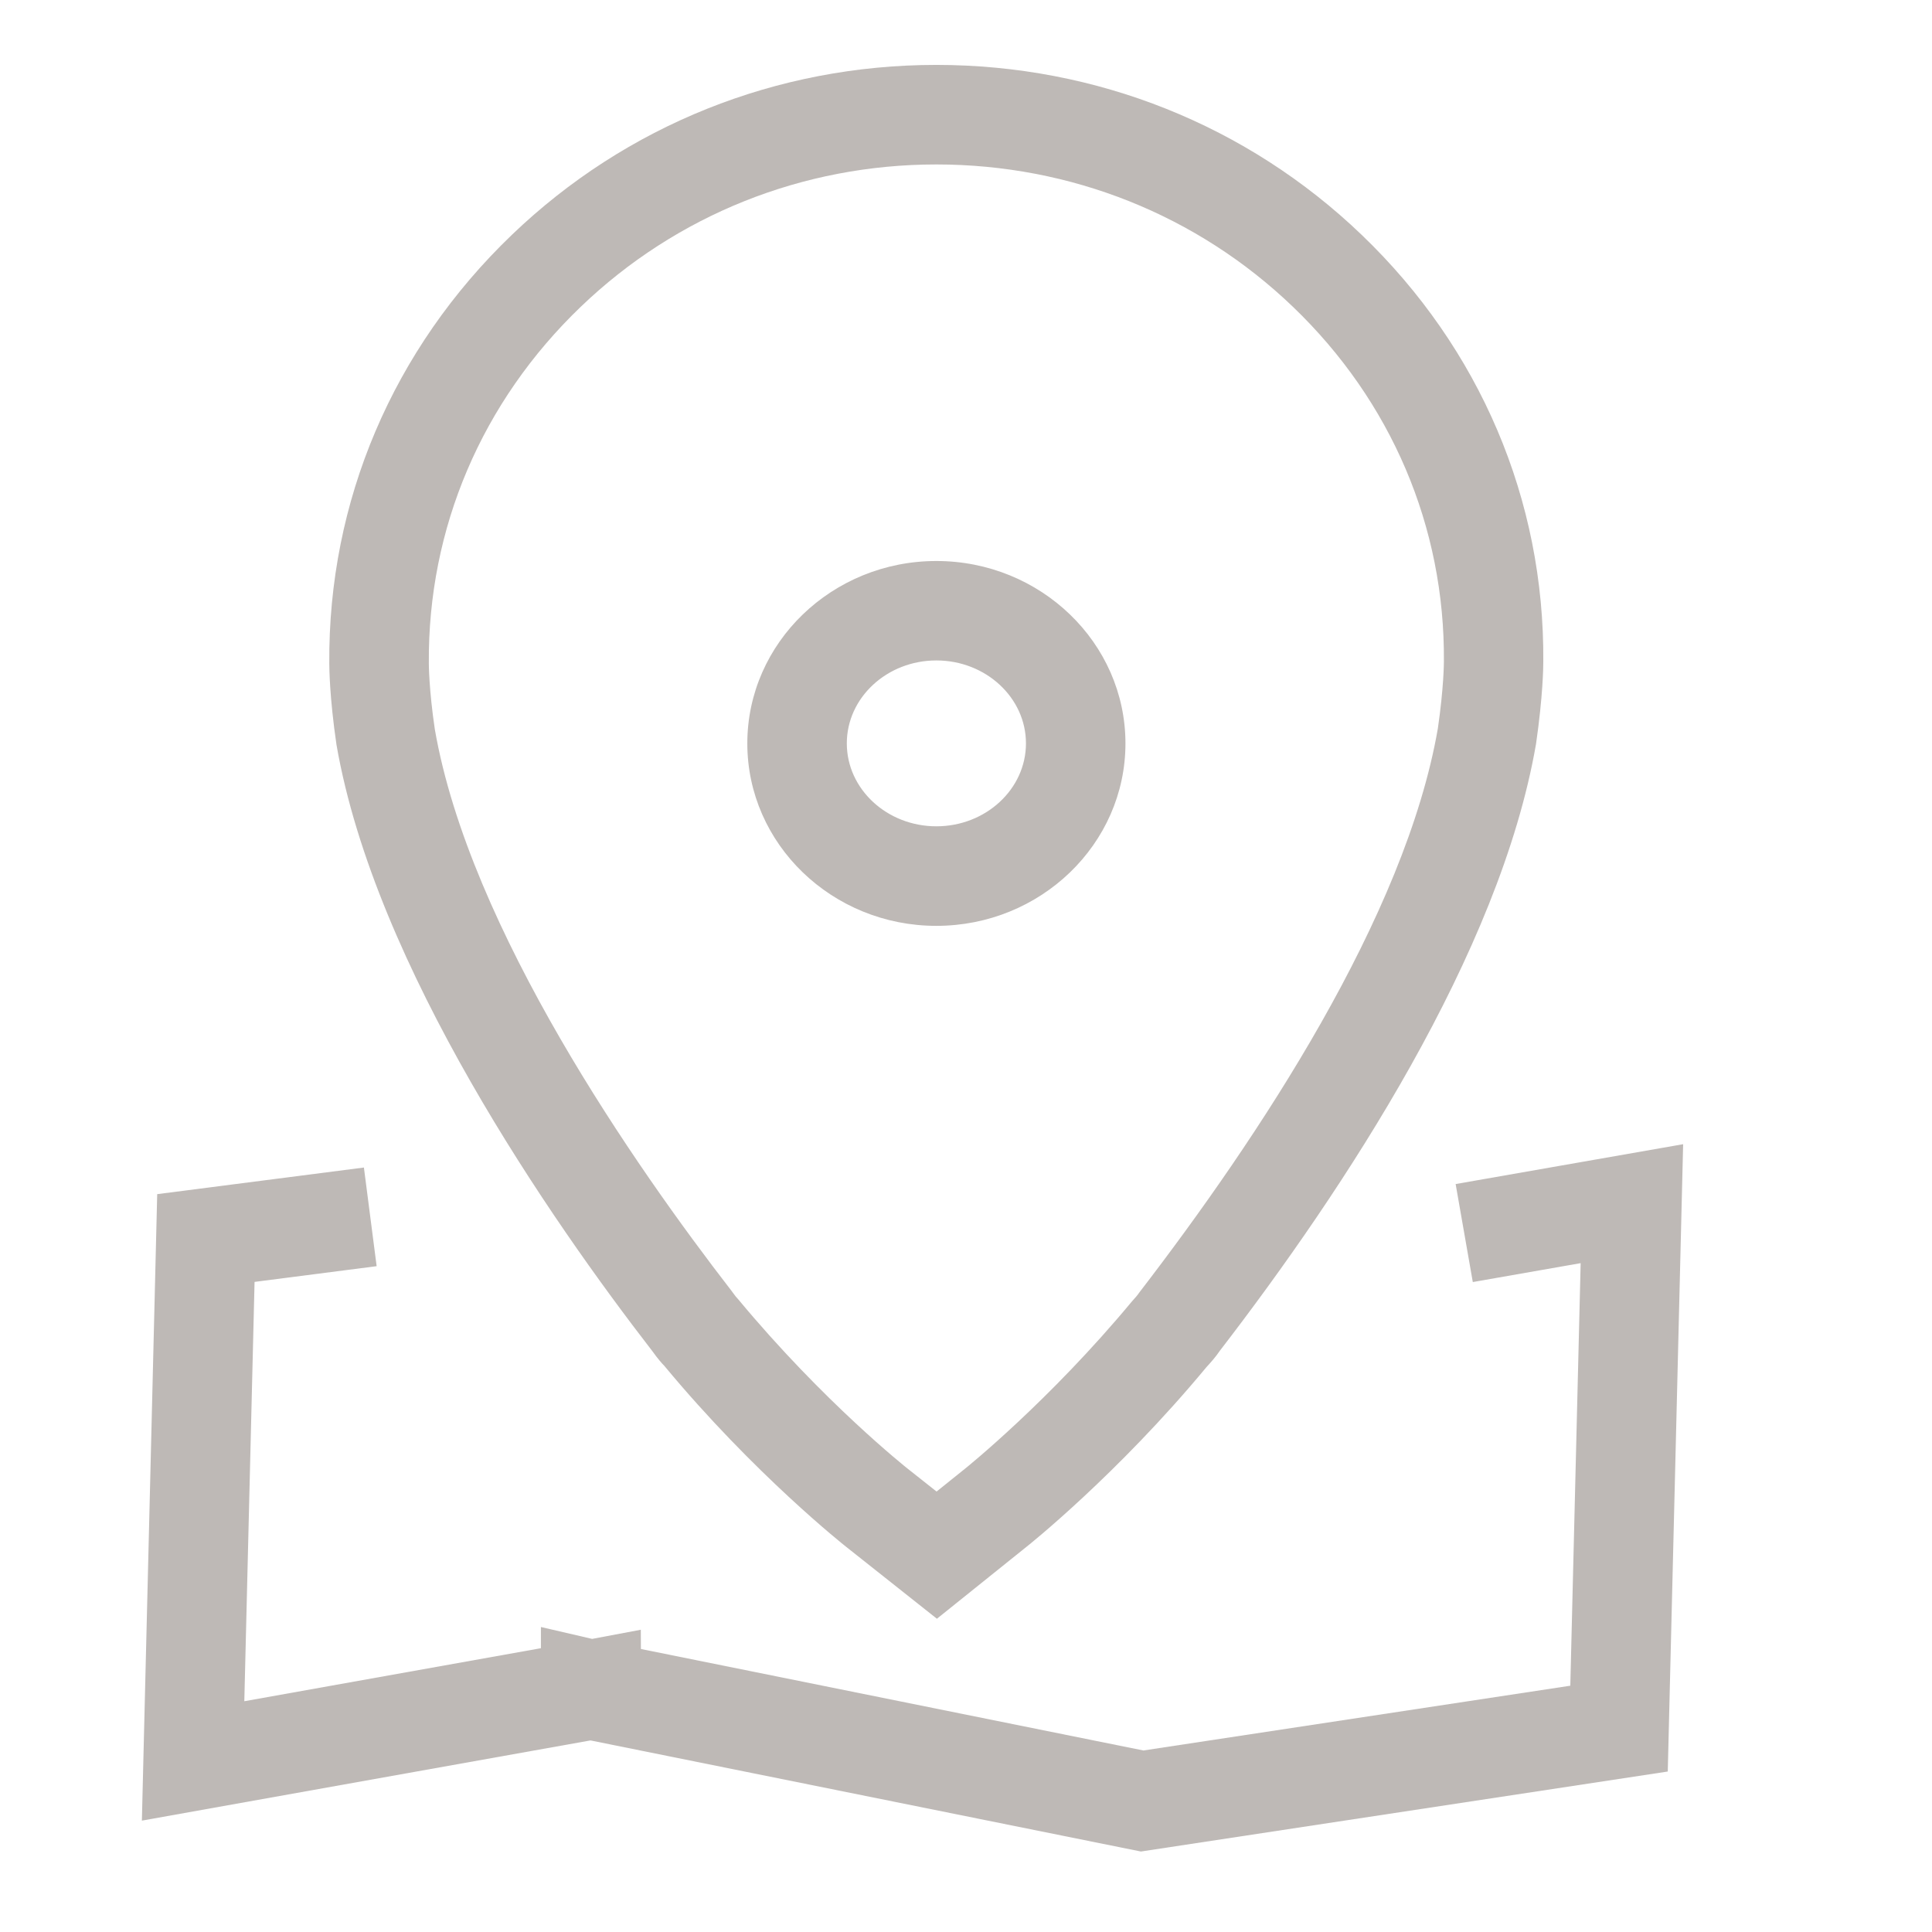 <?xml version="1.0" encoding="utf-8"?>
<!DOCTYPE svg PUBLIC "-//W3C//DTD SVG 1.1//EN" "http://www.w3.org/Graphics/SVG/1.1/DTD/svg11.dtd">
<svg style="width:308px;height:308px;" version="1.1" id="图形" xmlns="http://www.w3.org/2000/svg" xmlns:xlink="http://www.w3.org/1999/xlink" x="0px" y="0px" width="1073px" height="1024px" viewBox="0 0 1073 1024" enable-background="new 0 0 1073 1024" xml:space="preserve">
  <path class="svgpath" data-index="path_0" fill="#BEB9B6" d="M633.652 1003.803l-305.553-61.669L327.85 942.162l-0.083-0.028L78.799 986.645 87.309 638.708l114.8-14.782 7.073 54.789-67.802 8.731-5.692 232.888 164.726-29.453 0-11.77 28.458 6.603 27.022-5.084 0.055 10.693L635.034 947.688l237.088-35.973 5.747-234.684-59.9 10.499-9.532-54.43 126.349-22.131-8.537 348.406L633.652 1003.803zM520.344 874.525l-50.451-39.98c-0.387-0.304-51.031-40.256-101.041-100.599-0.939-0.857-3.702-4.034-6.548-8.04-56.53-73.107-154.089-213.63-175.419-336.747-3.896-26.441-4.006-43.24-4.006-45.064-0.691-90.127 35.31-174.783 101.4-238.165 63.437-60.868 147.154-94.382 235.706-94.382 88.911 0 172.794 33.514 236.259 94.382 65.73 63.05 101.566 147.237 100.875 237.06 0 2.818-0.193 19.202-4.034 45.644-20.059 116.237-106.567 247.393-175.64 337.106-1.962 2.956-5.029 6.493-7.405 9.035-49.291 59.486-99.272 99.3-99.77 99.659L520.344 874.525zM520.04 66.835c-74.24 0-144.363 28.071-197.44 78.992C267.563 198.6 237.585 268.917 238.165 343.903c0 0.359 0.028 14.34 3.316 36.554 19.202 110.904 111.567 243.194 164.92 312.129l0.746 1.022c1.022 1.464 2.045 2.68 2.873 3.537 47.523 57.22 93.664 93.691 94.106 94.05l16.025 12.682 15.832-12.71c0.663-0.525 46.832-37.631 92.697-92.918 1.934-2.127 3.012-3.343 4.034-4.863 66.255-86.121 147.845-209.044 165.859-313.4 3.316-22.822 3.343-36.581 3.343-37.162 0.58-74.682-29.232-144.557-83.883-196.97C664.929 94.907 594.612 66.835 520.04 66.835zM520.04 489.703c-57.911 0-104.992-45.45-104.992-101.317 0-55.867 47.108-101.317 104.992-101.317s105.019 45.45 105.019 101.317C625.059 444.253 577.951 489.703 520.04 489.703zM520.04 342.3c-27.436 0-49.733 20.667-49.733 46.058 0 25.391 22.325 46.058 49.733 46.058 27.436 0 49.761-20.667 49.761-46.058C569.801 362.967 547.476 342.3 520.04 342.3z" />

</svg>
